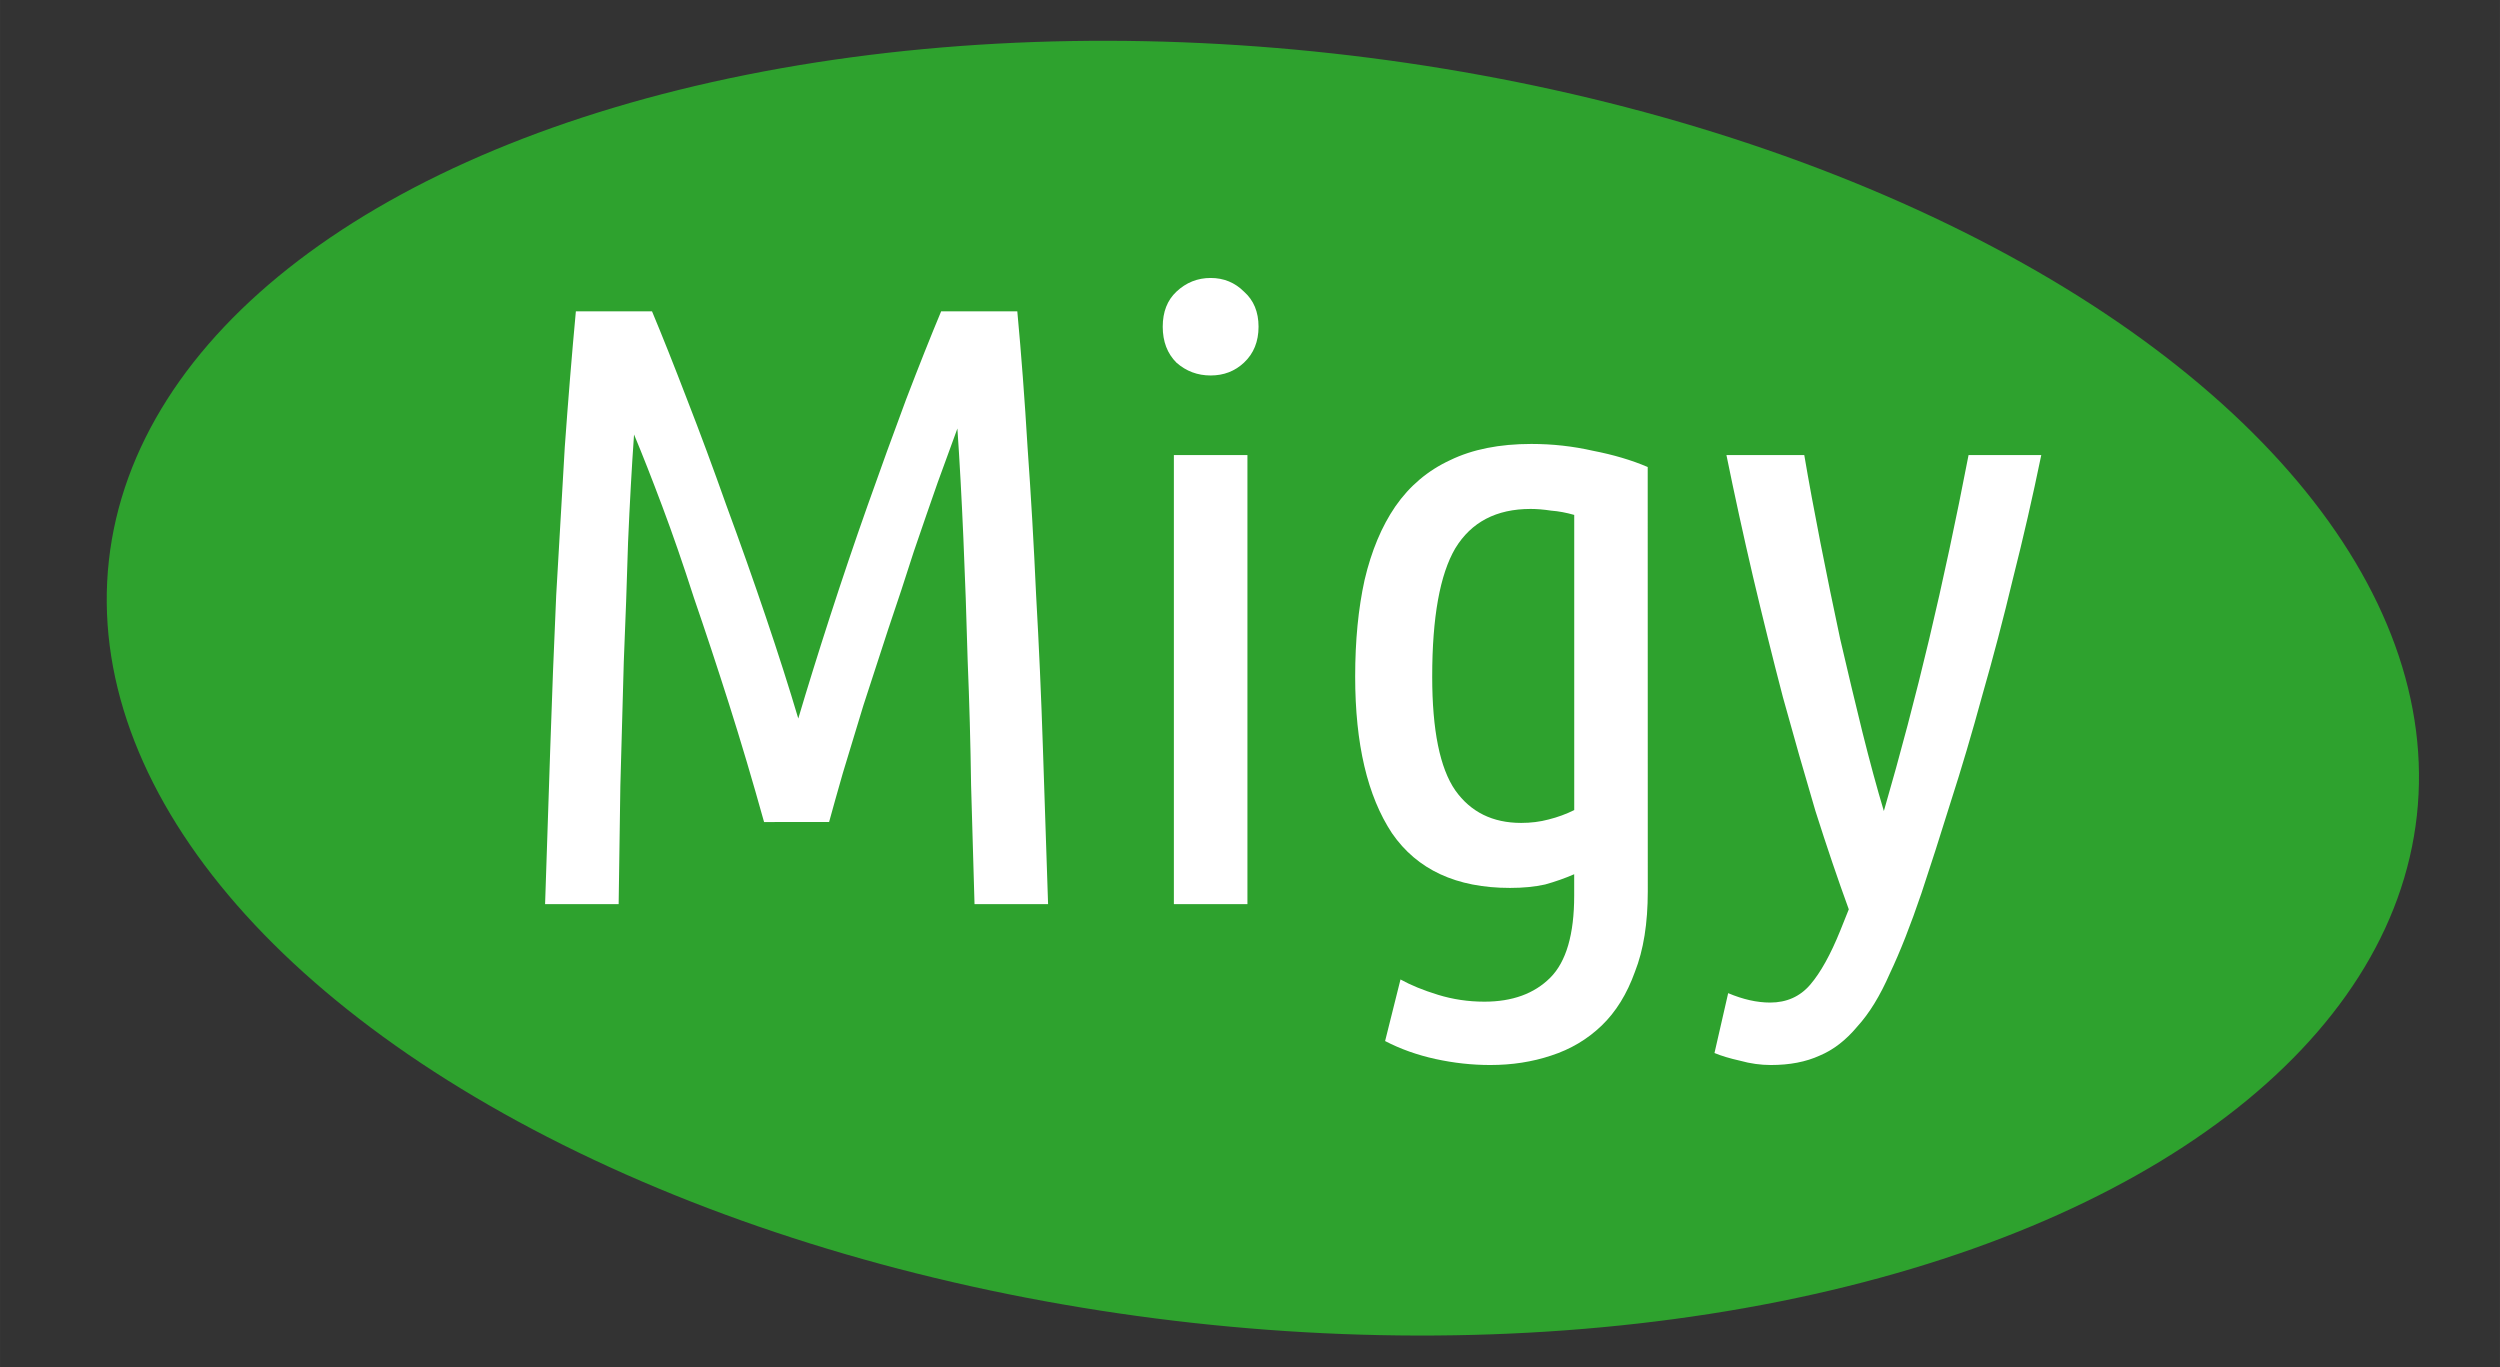 <?xml version="1.0" encoding="UTF-8" standalone="no"?>
<!-- Created with Inkscape (http://www.inkscape.org/) -->

<svg
   width="256"
   height="140"
   viewBox="0 0 67.733 37.042"
   version="1.1"
   id="svg5"
   inkscape:version="1.1.1 (3bf5ae0d25, 2021-09-20)"
   sodipodi:docname="MigyLogo.svg"
   xmlns:inkscape="http://www.inkscape.org/namespaces/inkscape"
   xmlns:sodipodi="http://sodipodi.sourceforge.net/DTD/sodipodi-0.dtd"
   xmlns="http://www.w3.org/2000/svg"
   xmlns:svg="http://www.w3.org/2000/svg">
  <rect x="0" y="0" width="67.733" height="37.042" fill="#333333" stroke="none"/>
  <sodipodi:namedview
     id="namedview7"
     pagecolor="#ffffff"
     bordercolor="#666666"
     borderopacity="1.0"
     inkscape:pageshadow="2"
     inkscape:pageopacity="0.0"
     inkscape:pagecheckerboard="0"
     inkscape:document-units="mm"
     showgrid="false"
     units="px"
     width="256px"
     height="140px"
     inkscape:zoom="1.4681257"
     inkscape:cx="117.15618"
     inkscape:cy="219.66784"
     inkscape:window-width="1920"
     inkscape:window-height="1010"
     inkscape:window-x="1080"
     inkscape:window-y="517"
     inkscape:window-maximized="1"
     inkscape:current-layer="layer1" />
  <defs
     id="defs2" />
  <g
     inkscape:label="Слой 1"
     inkscape:groupmode="layer"
     id="layer1">
    <ellipse
       style="fill:#2ea22e;stroke-width:0.152;fill-opacity:1"
       id="path44694"
       cx="36.055"
       cy="14.776"
       rx="31.456"
       ry="17.301"
       transform="rotate(6.303)" />
    <g
       id="g44870">
      <path
         d="m 20.701,22.272 q -0.464,-1.669 -0.95,-3.199 -0.487,-1.53 -0.95,-2.874 -0.44,-1.368 -0.858,-2.48 -0.417,-1.113 -0.765,-1.947 -0.093,1.321 -0.162,2.92 -0.046,1.576 -0.116,3.245 -0.046,1.669 -0.093,3.361 -0.023,1.669 -0.046,3.199 H 14.768 q 0.07,-2.086 0.139,-4.195 0.07,-2.132 0.162,-4.172 0.116,-2.063 0.232,-4.01 0.139,-1.947 0.301,-3.685 h 2.063 q 0.417,0.997 0.95,2.387 0.533,1.368 1.066,2.874 0.556,1.507 1.066,3.013 0.51,1.507 0.881,2.758 0.371,-1.252 0.858,-2.758 0.487,-1.507 1.02,-3.013 0.533,-1.507 1.043,-2.874 0.533,-1.391 0.95,-2.387 h 2.063 q 0.162,1.738 0.278,3.685 0.139,1.947 0.232,4.01 0.116,2.04 0.185,4.172 0.07,2.109 0.139,4.195 h -1.993 q -0.046,-1.53 -0.093,-3.222 -0.023,-1.692 -0.093,-3.384 -0.046,-1.715 -0.116,-3.314 -0.07,-1.622 -0.162,-2.967 -0.209,0.579 -0.533,1.46 -0.301,0.858 -0.649,1.877 -0.324,1.02 -0.695,2.109 -0.348,1.066 -0.672,2.063 -0.301,0.997 -0.556,1.831 -0.232,0.811 -0.371,1.321 z"
         style="font-size:23.178px;line-height:1.25;font-family:'Ubuntu Condensed';-inkscape-font-specification:'Ubuntu Condensed, ';fill:#ffffff;stroke-width:0.579"
         id="path44817" />
      <path
         d="M 33.797,24.497 H 31.804 V 12.329 h 1.993 z M 32.8,10.173 q -0.533,0 -0.927,-0.348 -0.371,-0.371 -0.371,-0.973 0,-0.603 0.371,-0.95 0.394,-0.371 0.927,-0.371 0.533,0 0.904,0.371 0.394,0.348 0.394,0.95 0,0.603 -0.394,0.973 -0.371,0.348 -0.904,0.348 z"
         style="font-size:23.178px;line-height:1.25;font-family:'Ubuntu Condensed';-inkscape-font-specification:'Ubuntu Condensed, ';fill:#ffffff;stroke-width:0.579"
         id="path44819" />
      <path
         d="m 44.644,24.15 q 0,1.298 -0.348,2.179 -0.324,0.904 -0.904,1.46 -0.579,0.556 -1.368,0.811 -0.765,0.255 -1.646,0.255 -0.742,0 -1.483,-0.162 -0.742,-0.162 -1.368,-0.487 l 0.417,-1.669 q 0.417,0.232 1.02,0.417 0.603,0.185 1.252,0.185 1.136,0 1.785,-0.649 0.649,-0.649 0.649,-2.225 v -0.579 q -0.371,0.162 -0.788,0.278 -0.417,0.093 -0.95,0.093 -2.179,0 -3.199,-1.483 -0.997,-1.507 -0.997,-4.242 0,-1.46 0.255,-2.619 0.278,-1.182 0.834,-1.993 0.579,-0.834 1.483,-1.252 0.904,-0.44 2.202,-0.44 0.858,0 1.669,0.185 0.834,0.162 1.483,0.44 z M 42.651,13.951 q -0.324,-0.093 -0.626,-0.116 -0.301,-0.046 -0.556,-0.046 -1.391,0 -2.04,1.066 -0.626,1.066 -0.626,3.477 0,2.179 0.626,3.083 0.626,0.881 1.785,0.881 0.394,0 0.742,-0.093 0.371,-0.093 0.695,-0.255 z"
         style="font-size:23.178px;line-height:1.25;font-family:'Ubuntu Condensed';-inkscape-font-specification:'Ubuntu Condensed, ';fill:#ffffff;stroke-width:0.579"
         id="path44821" />
      <path
         d="m 51.041,21.971 q 0.672,-2.318 1.228,-4.659 0.556,-2.341 1.066,-4.983 h 1.97 q -0.348,1.692 -0.765,3.338 -0.394,1.646 -0.834,3.175 -0.417,1.53 -0.858,2.897 -0.417,1.344 -0.788,2.457 -0.44,1.298 -0.858,2.179 -0.394,0.904 -0.881,1.437 -0.464,0.556 -1.02,0.788 -0.556,0.255 -1.321,0.255 -0.417,0 -0.834,-0.116 -0.417,-0.093 -0.695,-0.209 l 0.371,-1.622 q 0.603,0.255 1.136,0.255 0.672,0 1.089,-0.487 0.417,-0.487 0.811,-1.46 l 0.232,-0.579 q -0.44,-1.205 -0.904,-2.665 -0.44,-1.483 -0.881,-3.083 -0.417,-1.599 -0.811,-3.268 -0.394,-1.692 -0.719,-3.291 h 2.109 q 0.185,1.089 0.44,2.387 0.255,1.298 0.533,2.596 0.301,1.298 0.603,2.526 0.301,1.205 0.579,2.132 z"
         style="font-size:23.178px;line-height:1.25;font-family:'Ubuntu Condensed';-inkscape-font-specification:'Ubuntu Condensed, ';fill:#ffffff;stroke-width:0.579"
         id="path44823" />
    </g>
  </g>
</svg>
